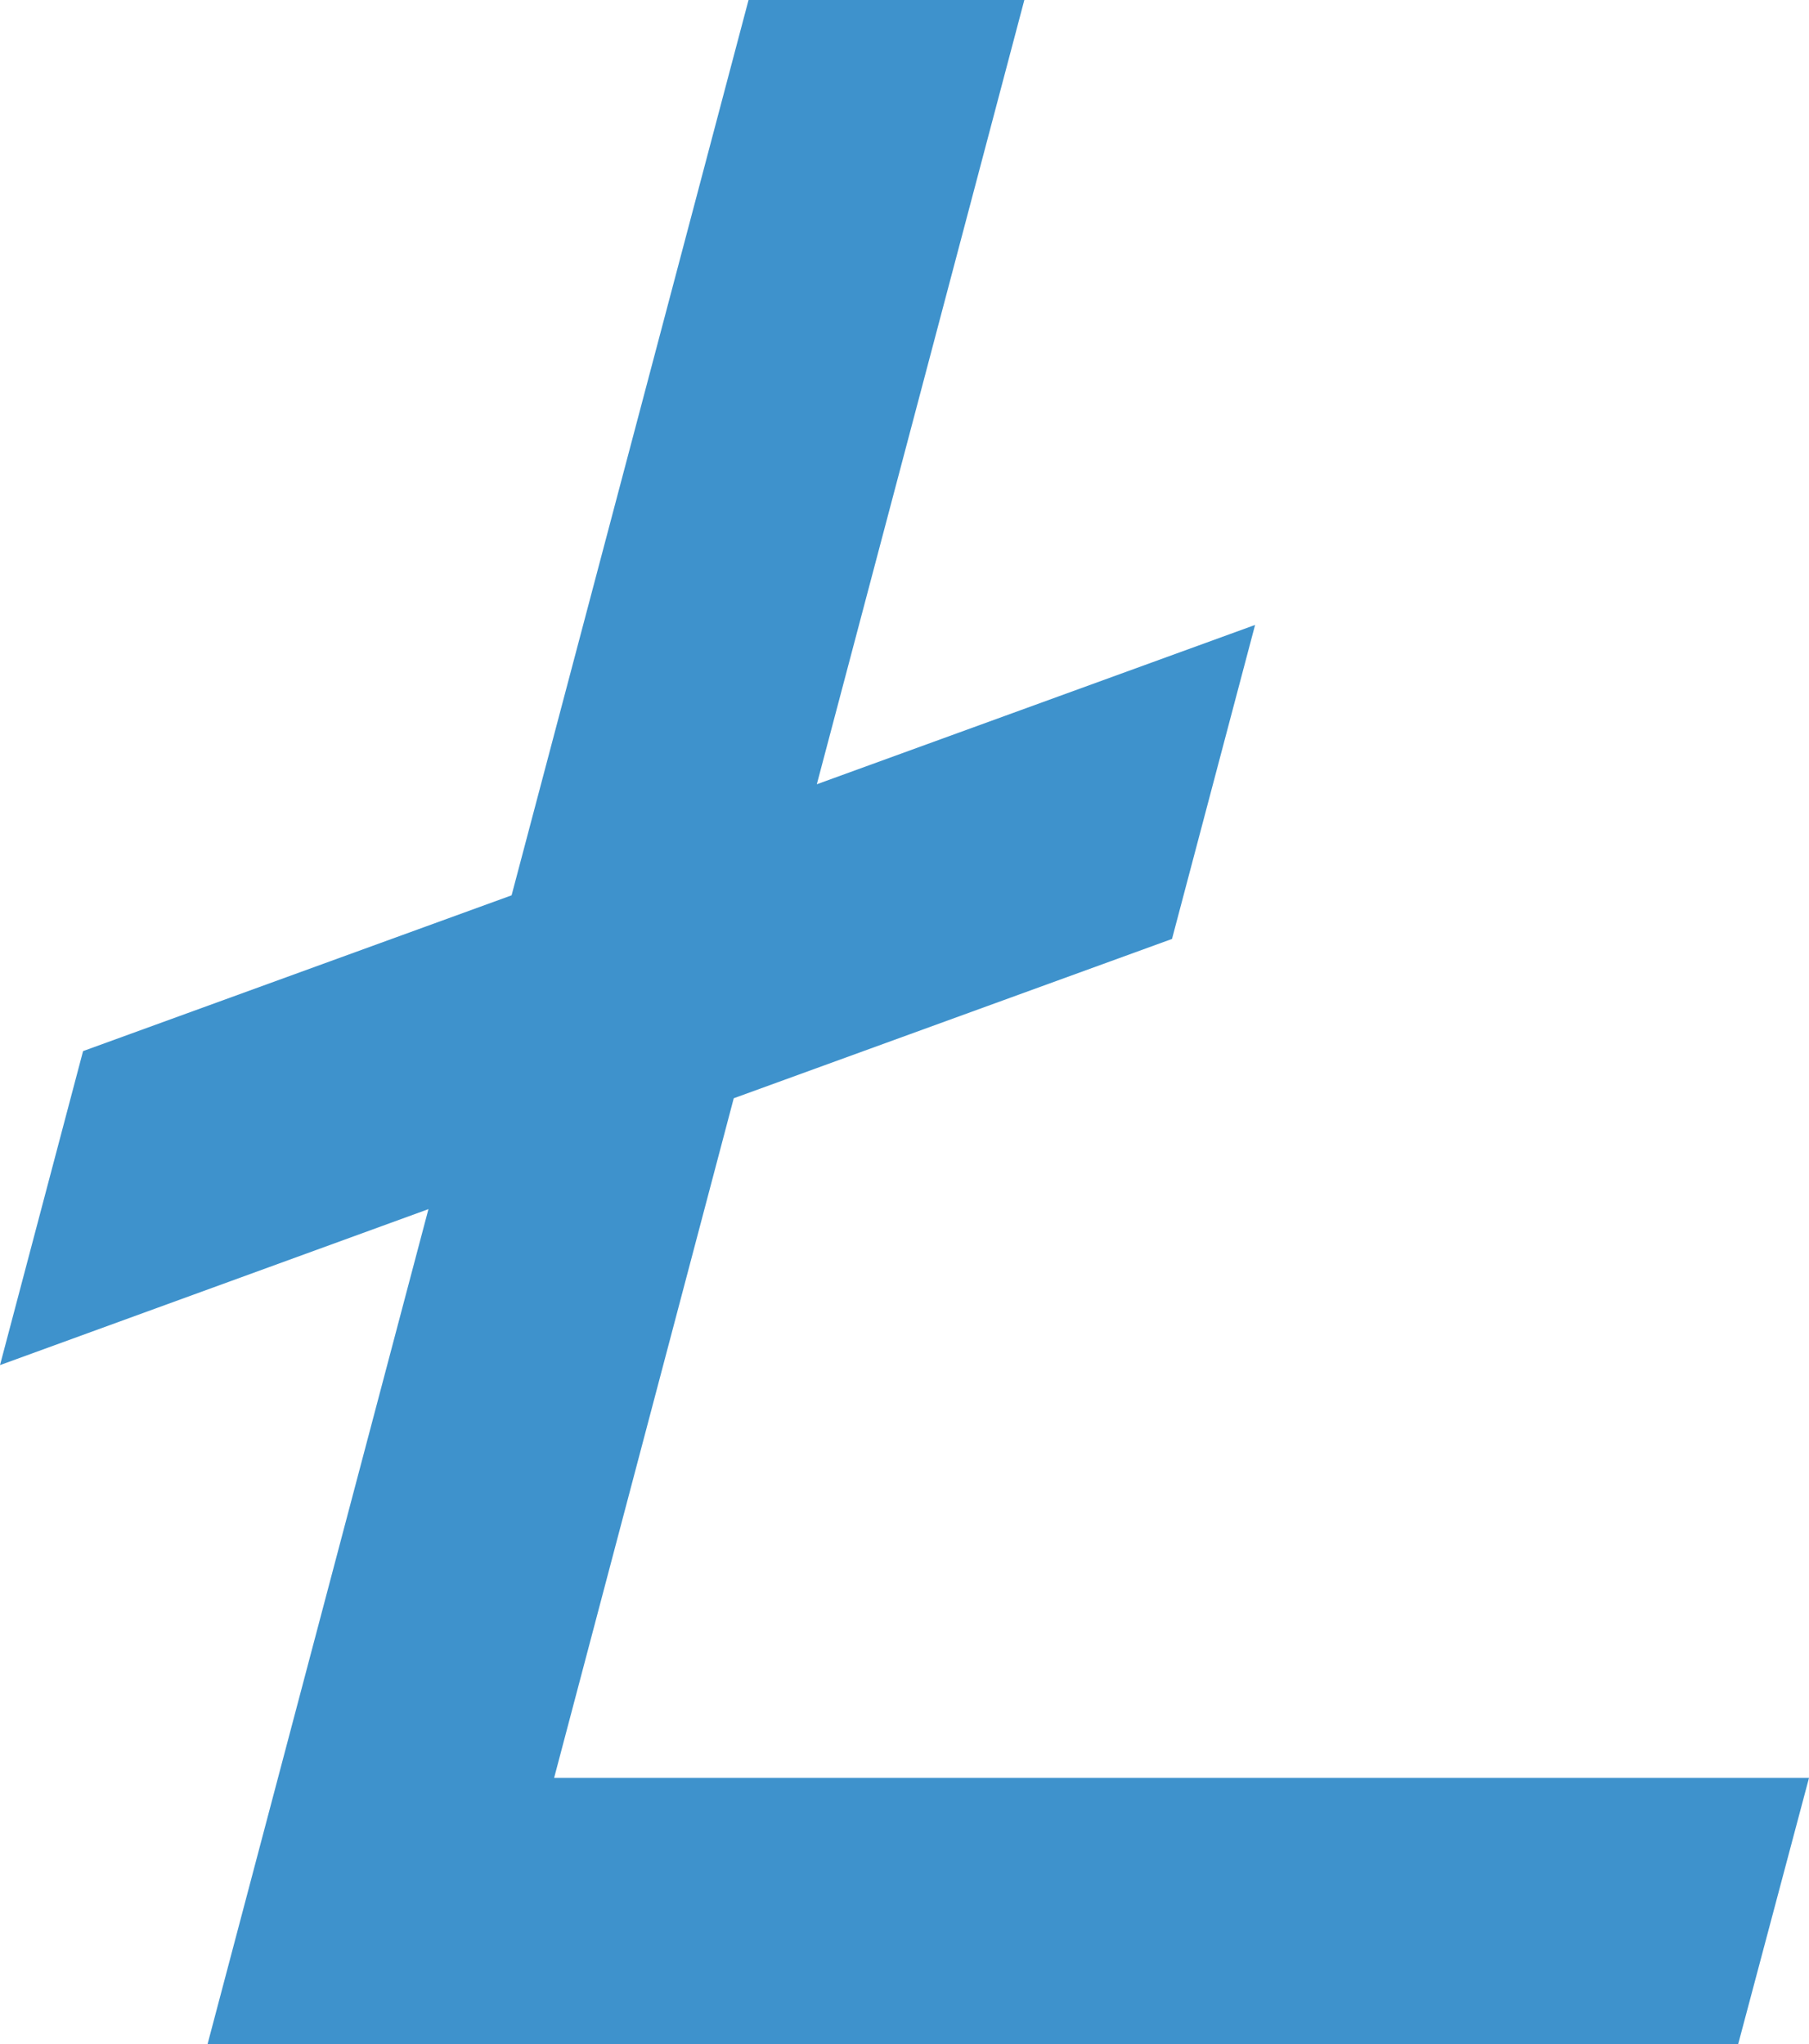<svg xmlns="http://www.w3.org/2000/svg" width="26.545" height="30" viewBox="0 0 26.545 30">
  <defs>
    <style>
      .cls-1 {
        fill: #3e92cc;
      }
    </style>
  </defs>
  <path id="litecoin" class="cls-1" d="M11.6,28.747H30.014l-1.04,3.909H6.514L9.756,20.4,3.469,22.689l1.219-4.608,6.288-2.286L14.453,2.656H18.5L15.455,14.165l6.431-2.338-1.219,4.608-6.431,2.338Zm0,0" transform="translate(-3.469 -2.656)"/>
</svg>
